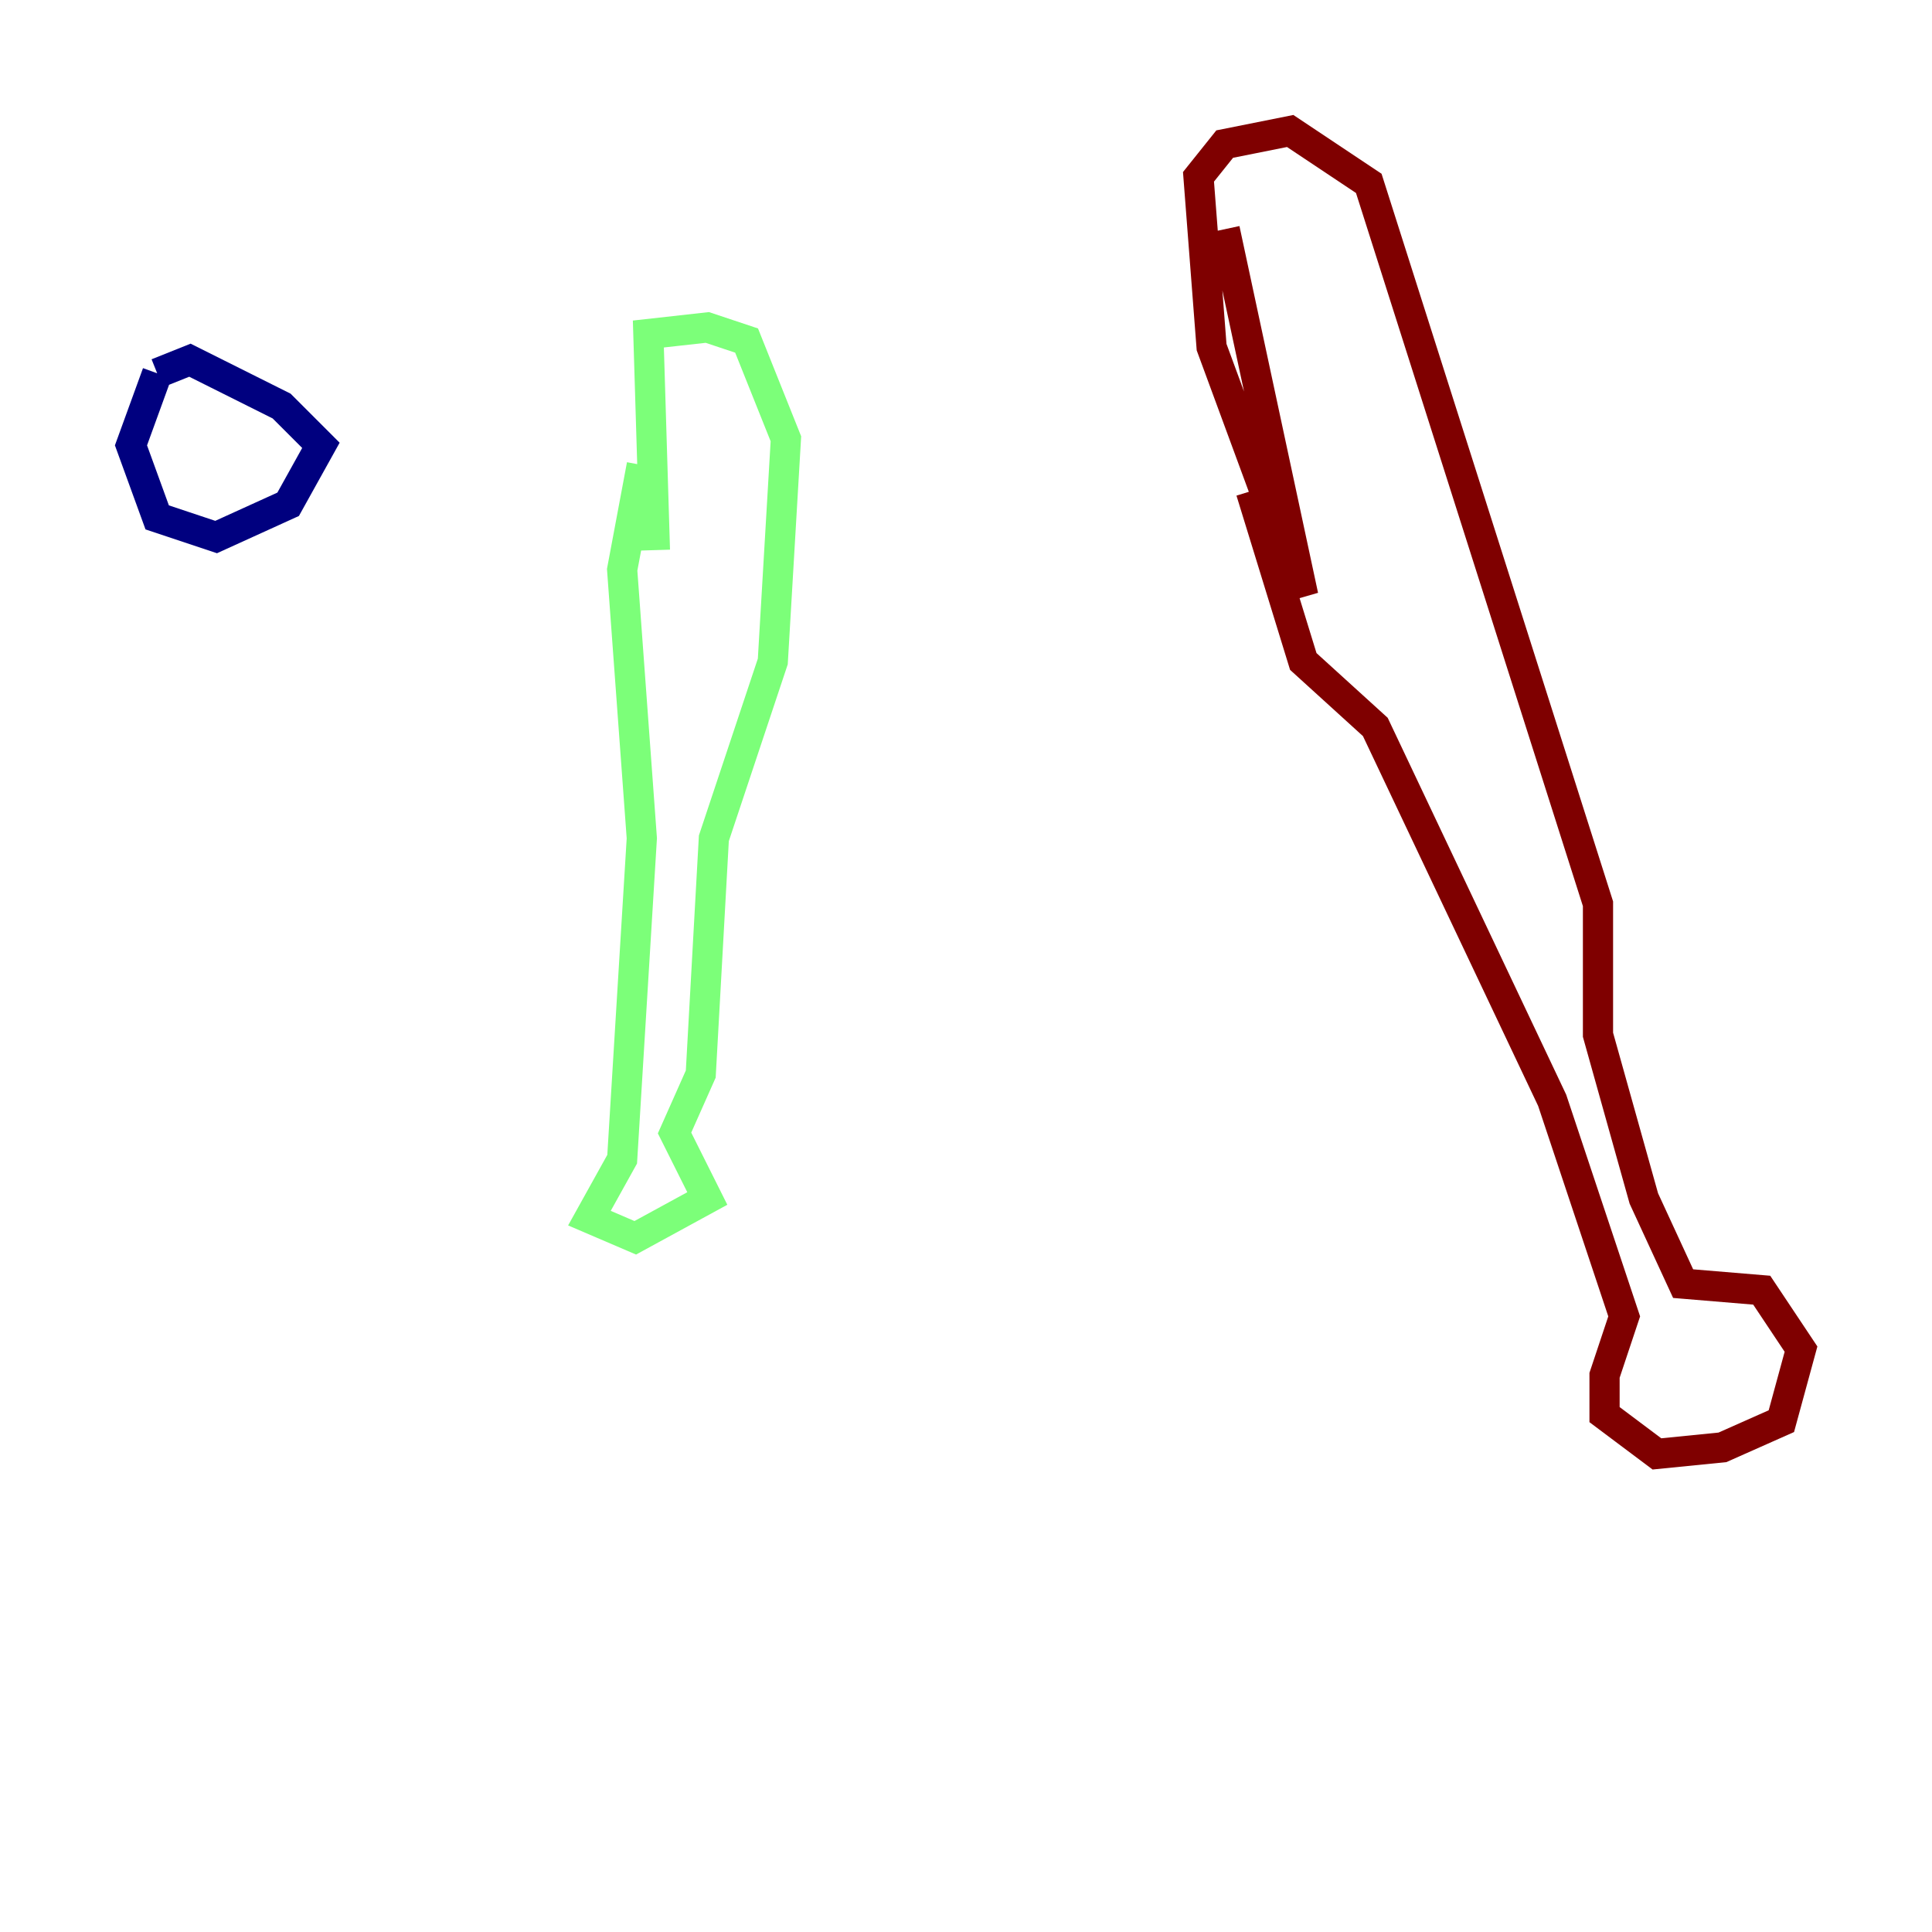 <?xml version="1.0" encoding="utf-8" ?>
<svg baseProfile="tiny" height="128" version="1.2" viewBox="0,0,128,128" width="128" xmlns="http://www.w3.org/2000/svg" xmlns:ev="http://www.w3.org/2001/xml-events" xmlns:xlink="http://www.w3.org/1999/xlink"><defs /><polyline fill="none" points="10.414,24.732 8.678,29.505 10.414,34.278 14.319,35.58 19.091,33.41 21.261,29.505 18.658,26.902 12.583,23.864 10.414,24.732" stroke="#00007f" stroke-width="2" /><polyline fill="none" points="42.522,30.807 41.22,37.749 42.522,55.539 41.22,76.8 39.051,80.705 42.088,82.007 46.861,79.403 44.691,75.064 46.427,71.159 47.295,55.539 51.2,43.824 52.068,29.071 49.464,22.563 46.861,21.695 42.956,22.129 43.39,36.447" stroke="#7cff79" stroke-width="2" /><polyline fill="none" points="81.139,15.186 86.346,39.485 80.271,22.997 79.403,11.715 81.139,9.546 85.478,8.678 90.685,12.149 105.871,59.878 105.871,68.556 108.909,79.403 111.512,85.044 116.719,85.478 119.322,89.383 118.02,94.156 114.115,95.891 109.776,96.325 106.305,93.722 106.305,91.119 107.607,87.214 102.834,72.895 91.119,48.163 86.346,43.824 82.875,32.542" stroke="#7f0000" stroke-width="2" /></svg>